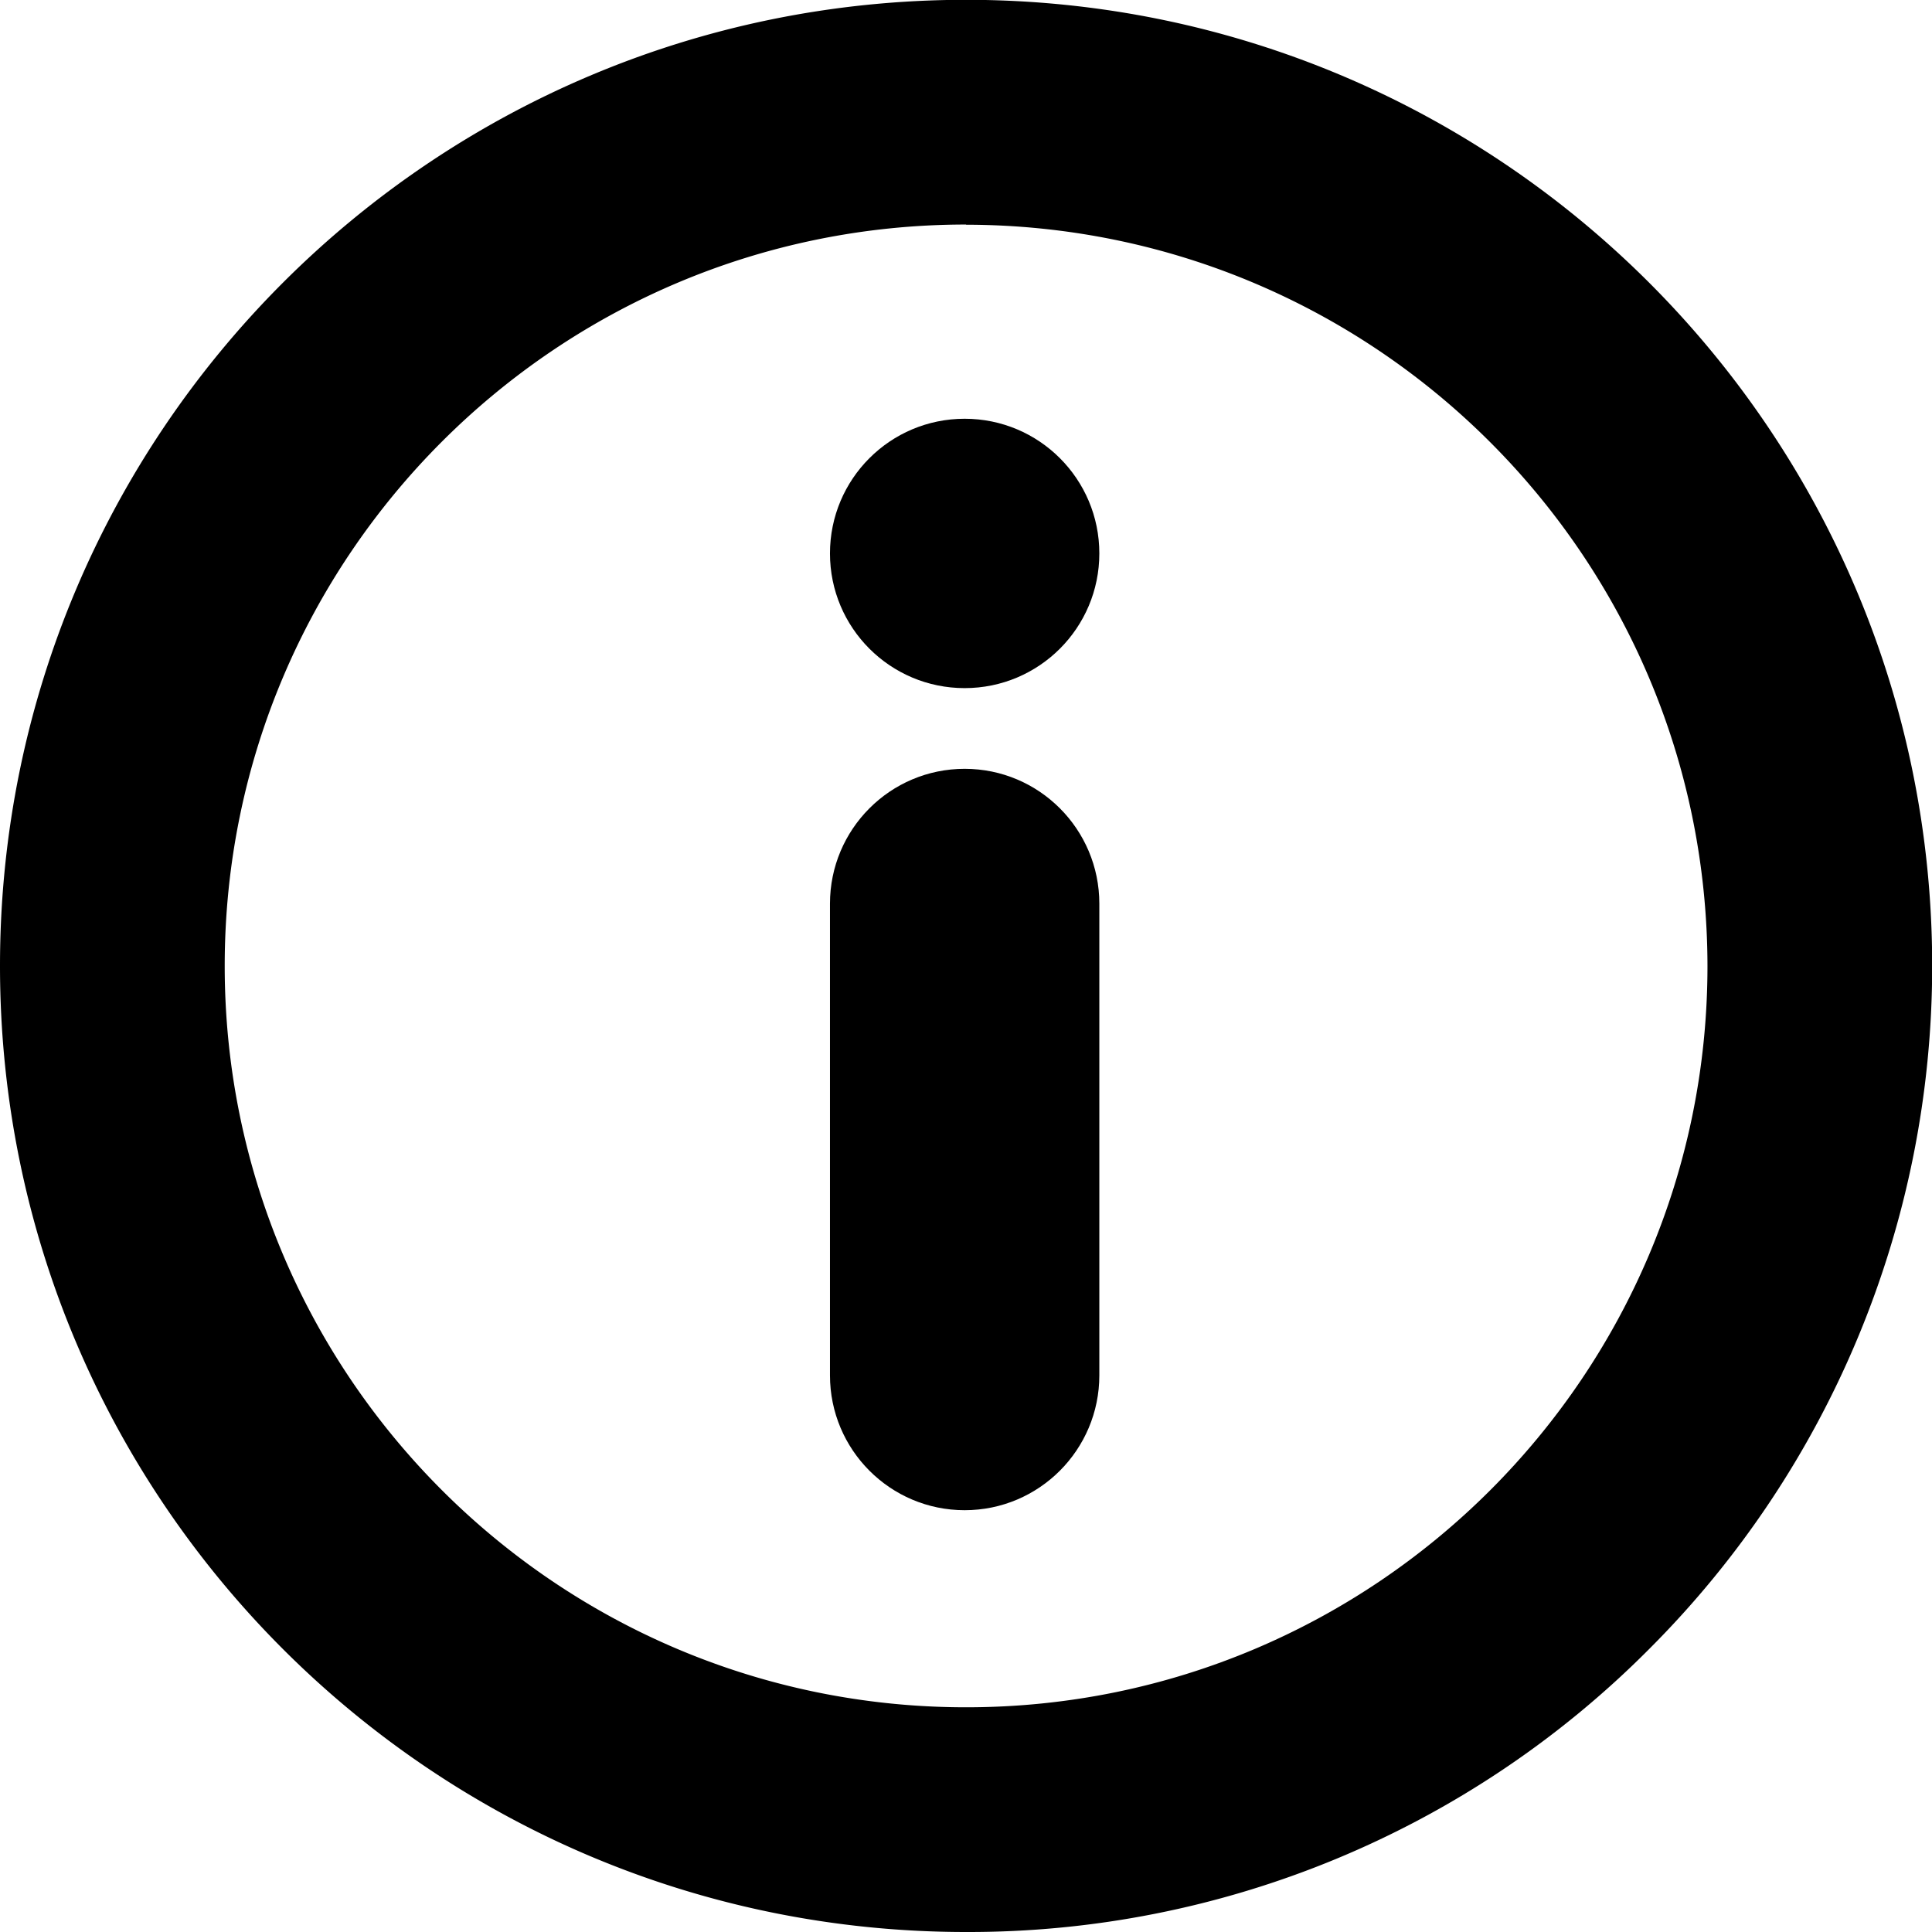 <svg xmlns="http://www.w3.org/2000/svg" width="107.73" height="107.73" viewBox="53 -52.73 107.73 107.73"><title>i_Icon</title><path d="M106.79-9.86c4.15 0 7.51 3.37 7.51 7.52v26.3c0 4.15-3.36 7.52-7.51 7.52s-7.51-3.37-7.51-7.52v-26.3c0-4.15 3.36-7.52 7.51-7.52zm0-19.52c4.15 0 7.51 3.36 7.51 7.51s-3.36 7.51-7.51 7.51-7.51-3.36-7.51-7.51 3.36-7.51 7.51-7.51z"/><path d="M106.87 55C77.12 55 53 30.89 53 1.13s24.11-53.87 53.87-53.87c29.75 0 53.87 24.11 53.87 53.87 0 14.29-5.67 27.99-15.78 38.09A53.5 53.5 0 0 1 106.87 55zm0-95.21c-22.83 0-41.34 18.51-41.34 41.34s18.51 41.34 41.34 41.34 41.34-18.51 41.34-41.34c-.03-22.82-18.52-41.3-41.34-41.33v-.01z"/></svg>